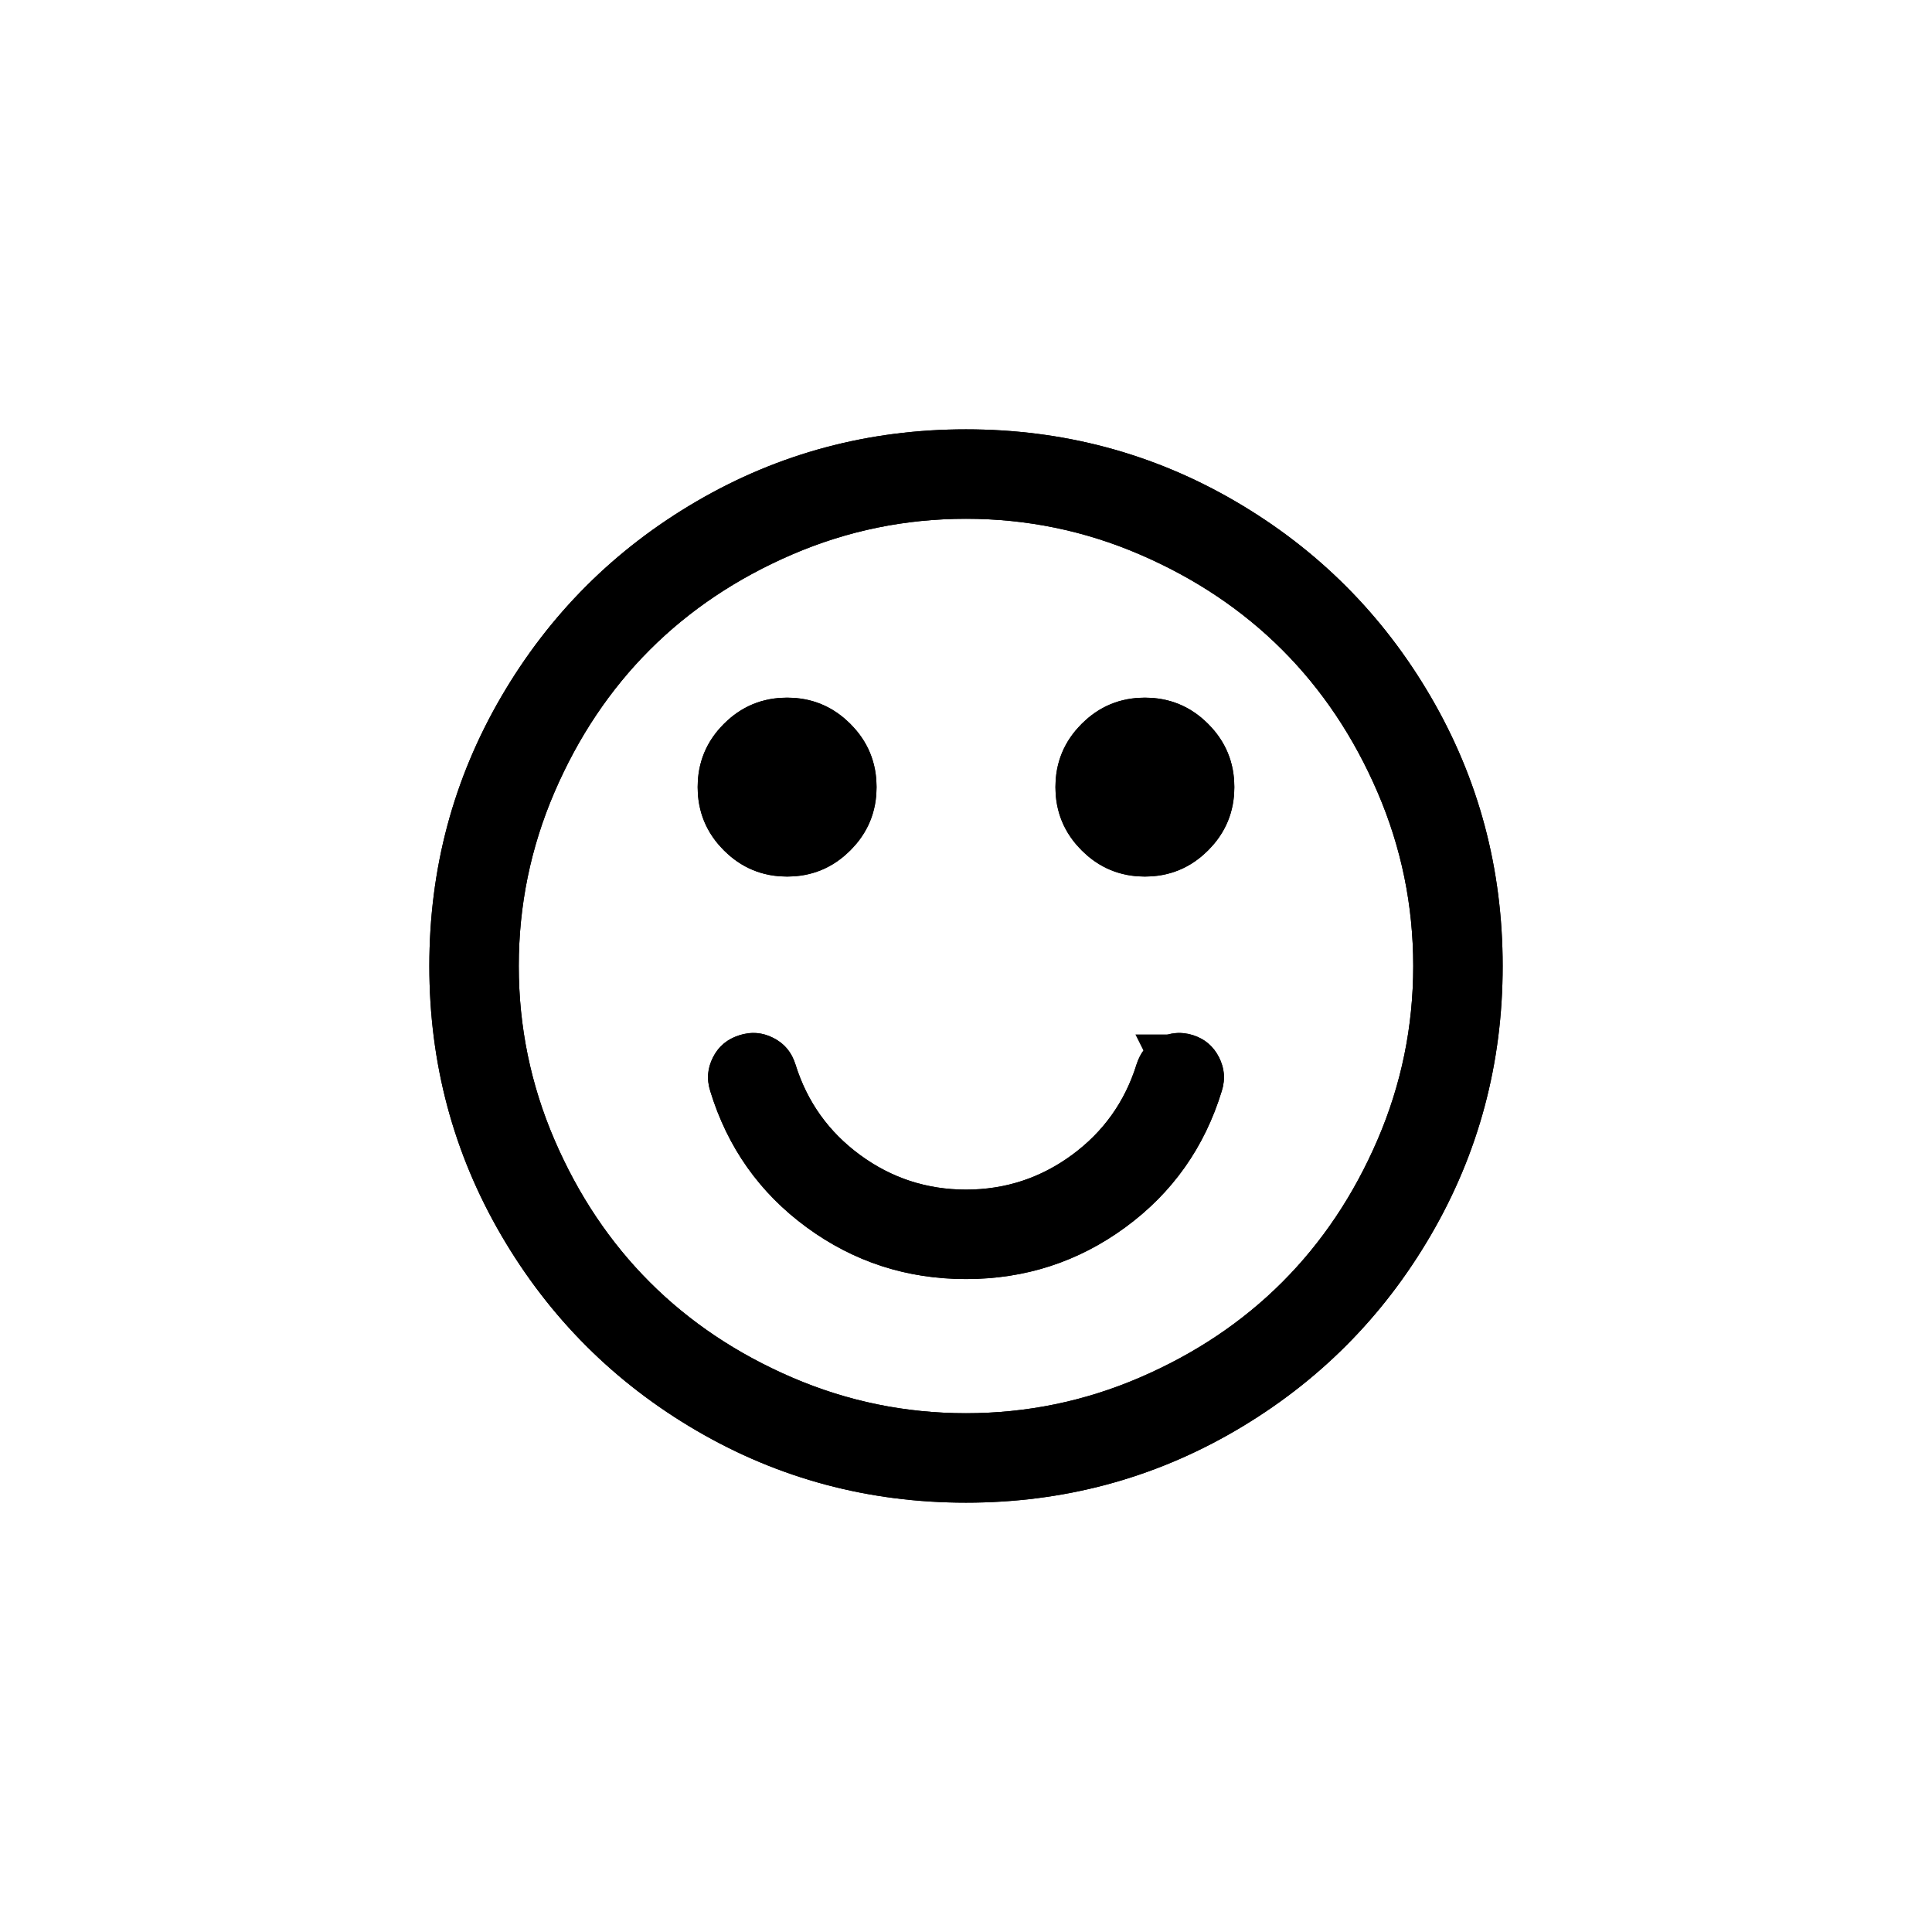 <svg width="216" height="216" viewBox="0 0 216 216" fill="none" xmlns="http://www.w3.org/2000/svg">
<g filter="url(#filter0_d_1209_590)">
<path d="M136.594 121.984C134.667 128.286 131.073 133.365 125.812 137.219C120.552 141.073 114.615 143 108 143C101.385 143 95.448 141.073 90.188 137.219C84.927 133.365 81.333 128.286 79.406 121.984C78.99 120.682 79.094 119.419 79.719 118.195C80.344 116.971 81.333 116.151 82.688 115.734C83.99 115.318 85.253 115.422 86.477 116.047C87.701 116.672 88.521 117.661 88.938 119.016C90.24 123.182 92.648 126.555 96.164 129.133C99.68 131.711 103.625 133 108 133C112.375 133 116.32 131.711 119.836 129.133C123.352 126.555 125.76 123.182 127.062 119.016C127.479 117.661 128.312 116.672 129.562 116.047C130.812 115.422 132.089 115.318 133.391 115.734C134.693 116.151 135.656 116.971 136.281 118.195C136.906 119.419 137.01 120.682 136.594 121.984ZM98 88C98 90.76 97.023 93.117 95.07 95.07C93.117 97.023 90.76 98 88 98C85.24 98 82.883 97.023 80.93 95.07C78.977 93.117 78 90.76 78 88C78 85.24 78.977 82.883 80.93 80.93C82.883 78.977 85.24 78 88 78C90.76 78 93.117 78.977 95.07 80.93C97.023 82.883 98 85.24 98 88ZM138 88C138 90.76 137.023 93.117 135.07 95.07C133.117 97.023 130.76 98 128 98C125.24 98 122.883 97.023 120.93 95.07C118.977 93.117 118 90.76 118 88C118 85.24 118.977 82.883 120.93 80.93C122.883 78.977 125.24 78 128 78C130.76 78 133.117 78.977 135.07 80.93C137.023 82.883 138 85.24 138 88ZM158 108C158 101.229 156.672 94.758 154.016 88.586C151.359 82.414 147.805 77.102 143.352 72.648C138.898 68.195 133.586 64.641 127.414 61.984C121.242 59.328 114.771 58 108 58C101.229 58 94.758 59.328 88.586 61.984C82.414 64.641 77.102 68.195 72.648 72.648C68.195 77.102 64.641 82.414 61.984 88.586C59.328 94.758 58 101.229 58 108C58 114.771 59.328 121.242 61.984 127.414C64.641 133.586 68.195 138.898 72.648 143.352C77.102 147.805 82.414 151.359 88.586 154.016C94.758 156.672 101.229 158 108 158C114.771 158 121.242 156.672 127.414 154.016C133.586 151.359 138.898 147.805 143.352 143.352C147.805 138.898 151.359 133.586 154.016 127.414C156.672 121.242 158 114.771 158 108ZM168 108C168 118.885 165.318 128.924 159.953 138.117C154.589 147.31 147.31 154.589 138.117 159.953C128.924 165.318 118.885 168 108 168C97.115 168 87.076 165.318 77.883 159.953C68.69 154.589 61.411 147.31 56.047 138.117C50.682 128.924 48 118.885 48 108C48 97.115 50.682 87.076 56.047 77.883C61.411 68.69 68.69 61.411 77.883 56.047C87.076 50.682 97.115 48 108 48C118.885 48 128.924 50.682 138.117 56.047C147.31 61.411 154.589 68.69 159.953 77.883C165.318 87.076 168 97.115 168 108Z" fill="$textColorMinor"/>
<path d="M132.308 120.613L132.299 120.641L132.29 120.668C130.644 126.053 127.621 130.315 123.153 133.589C118.676 136.869 113.673 138.5 108 138.5C102.327 138.5 97.324 136.869 92.847 133.589C88.379 130.315 85.356 126.053 83.71 120.668L83.701 120.641L83.692 120.613C83.669 120.541 83.661 120.495 83.658 120.471C83.656 120.448 83.656 120.436 83.657 120.43C83.657 120.425 83.659 120.412 83.666 120.387C83.674 120.361 83.69 120.313 83.727 120.242C83.756 120.184 83.778 120.154 83.787 120.142C83.792 120.136 83.796 120.132 83.798 120.13C83.8 120.128 83.801 120.127 83.802 120.127C83.803 120.125 83.813 120.117 83.841 120.102C83.869 120.087 83.922 120.063 84.011 120.035L84.035 120.028L84.059 120.02C84.131 119.997 84.177 119.989 84.201 119.987C84.224 119.984 84.236 119.984 84.242 119.985C84.247 119.985 84.26 119.987 84.285 119.994C84.311 120.002 84.359 120.018 84.43 120.055C84.488 120.084 84.518 120.106 84.53 120.115C84.541 120.124 84.544 120.128 84.545 120.13L84.545 120.13C84.546 120.131 84.555 120.142 84.57 120.169C84.584 120.197 84.609 120.251 84.636 120.339L84.639 120.348L84.642 120.358C86.231 125.44 89.211 129.615 93.503 132.762C97.793 135.908 102.672 137.5 108 137.5C113.328 137.5 118.207 135.908 122.497 132.762C126.789 129.614 129.769 125.44 131.358 120.358L131.361 120.348L131.364 120.339C131.389 120.257 131.411 120.209 131.424 120.186C131.43 120.174 131.435 120.167 131.437 120.163C131.44 120.159 131.442 120.157 131.442 120.156C131.443 120.156 131.444 120.155 131.446 120.153C131.448 120.151 131.452 120.147 131.46 120.141C131.474 120.129 131.509 120.105 131.575 120.072C131.733 119.993 131.809 119.986 131.823 119.985L131.824 119.985C131.837 119.984 131.892 119.979 132.019 120.02C132.089 120.043 132.129 120.062 132.147 120.072C132.165 120.082 132.171 120.087 132.173 120.089C132.174 120.09 132.182 120.096 132.196 120.114C132.21 120.133 132.238 120.172 132.274 120.242C132.31 120.313 132.327 120.361 132.334 120.387C132.341 120.412 132.343 120.425 132.343 120.43C132.344 120.436 132.344 120.448 132.342 120.471C132.339 120.495 132.331 120.541 132.308 120.613ZM93.5 88C93.5 89.566 92.998 90.778 91.888 91.888C90.778 92.998 89.566 93.5 88 93.5C86.434 93.5 85.222 92.998 84.112 91.888C83.002 90.778 82.5 89.566 82.5 88C82.5 86.434 83.002 85.222 84.112 84.112C85.222 83.002 86.434 82.5 88 82.5C89.566 82.5 90.778 83.002 91.888 84.112C92.998 85.222 93.5 86.434 93.5 88ZM133.5 88C133.5 89.566 132.998 90.778 131.888 91.888C130.779 92.998 129.566 93.5 128 93.5C126.434 93.5 125.221 92.998 124.112 91.888C123.002 90.778 122.5 89.566 122.5 88C122.5 86.434 123.002 85.222 124.112 84.112C125.221 83.002 126.434 82.5 128 82.5C129.566 82.5 130.779 83.002 131.888 84.112C132.998 85.222 133.5 86.434 133.5 88ZM162.5 108C162.5 100.622 161.049 93.545 158.149 86.807C155.283 80.147 151.416 74.349 146.534 69.466C141.651 64.584 135.853 60.717 129.193 57.851C122.455 54.951 115.378 53.5 108 53.5C100.622 53.5 93.545 54.951 86.807 57.851C80.147 60.717 74.349 64.584 69.466 69.466C64.584 74.349 60.717 80.147 57.851 86.807C54.951 93.545 53.5 100.622 53.5 108C53.5 115.378 54.951 122.455 57.851 129.193C60.717 135.853 64.584 141.651 69.466 146.534C74.349 151.416 80.147 155.283 86.807 158.149C93.545 161.049 100.622 162.5 108 162.5C115.378 162.5 122.455 161.049 129.193 158.149C135.853 155.283 141.651 151.416 146.534 146.534C151.416 141.651 155.283 135.853 158.149 129.193C161.049 122.455 162.5 115.378 162.5 108ZM163.5 108C163.5 118.107 161.02 127.361 156.067 135.849C151.093 144.372 144.372 151.093 135.849 156.067C127.361 161.02 118.107 163.5 108 163.5C97.893 163.5 88.639 161.02 80.151 156.067C71.628 151.093 64.907 144.372 59.934 135.849C54.98 127.361 52.5 118.107 52.5 108C52.5 97.893 54.98 88.639 59.934 80.151C64.907 71.628 71.628 64.907 80.151 59.934C88.639 54.98 97.893 52.5 108 52.5C118.107 52.5 127.361 54.98 135.849 59.934C144.372 64.907 151.093 71.628 156.067 80.151C161.02 88.639 163.5 97.893 163.5 108Z" stroke="$textColorMinor" stroke-width="9"/>
</g>
<defs>
<filter id="filter0_d_1209_590" x="0" y="0" width="216" height="216" filterUnits="userSpaceOnUse" color-interpolation-filters="sRGB">
<feFlood flood-opacity="0" result="BackgroundImageFix"/>
<feColorMatrix in="SourceAlpha" type="matrix" values="0 0 0 0 0 0 0 0 0 0 0 0 0 0 0 0 0 0 127 0" result="hardAlpha"/>
<feOffset/>
<feGaussianBlur stdDeviation="24"/>
<feComposite in2="hardAlpha" operator="out"/>
<feColorMatrix type="matrix" values="0 0 0 0 0.925 0 0 0 0 0.106 0 0 0 0 0.349 0 0 0 1 0"/>
<feBlend mode="normal" in2="BackgroundImageFix" result="effect1_dropShadow_1209_590"/>
<feBlend mode="normal" in="SourceGraphic" in2="effect1_dropShadow_1209_590" result="shape"/>
</filter>
</defs>
</svg>
